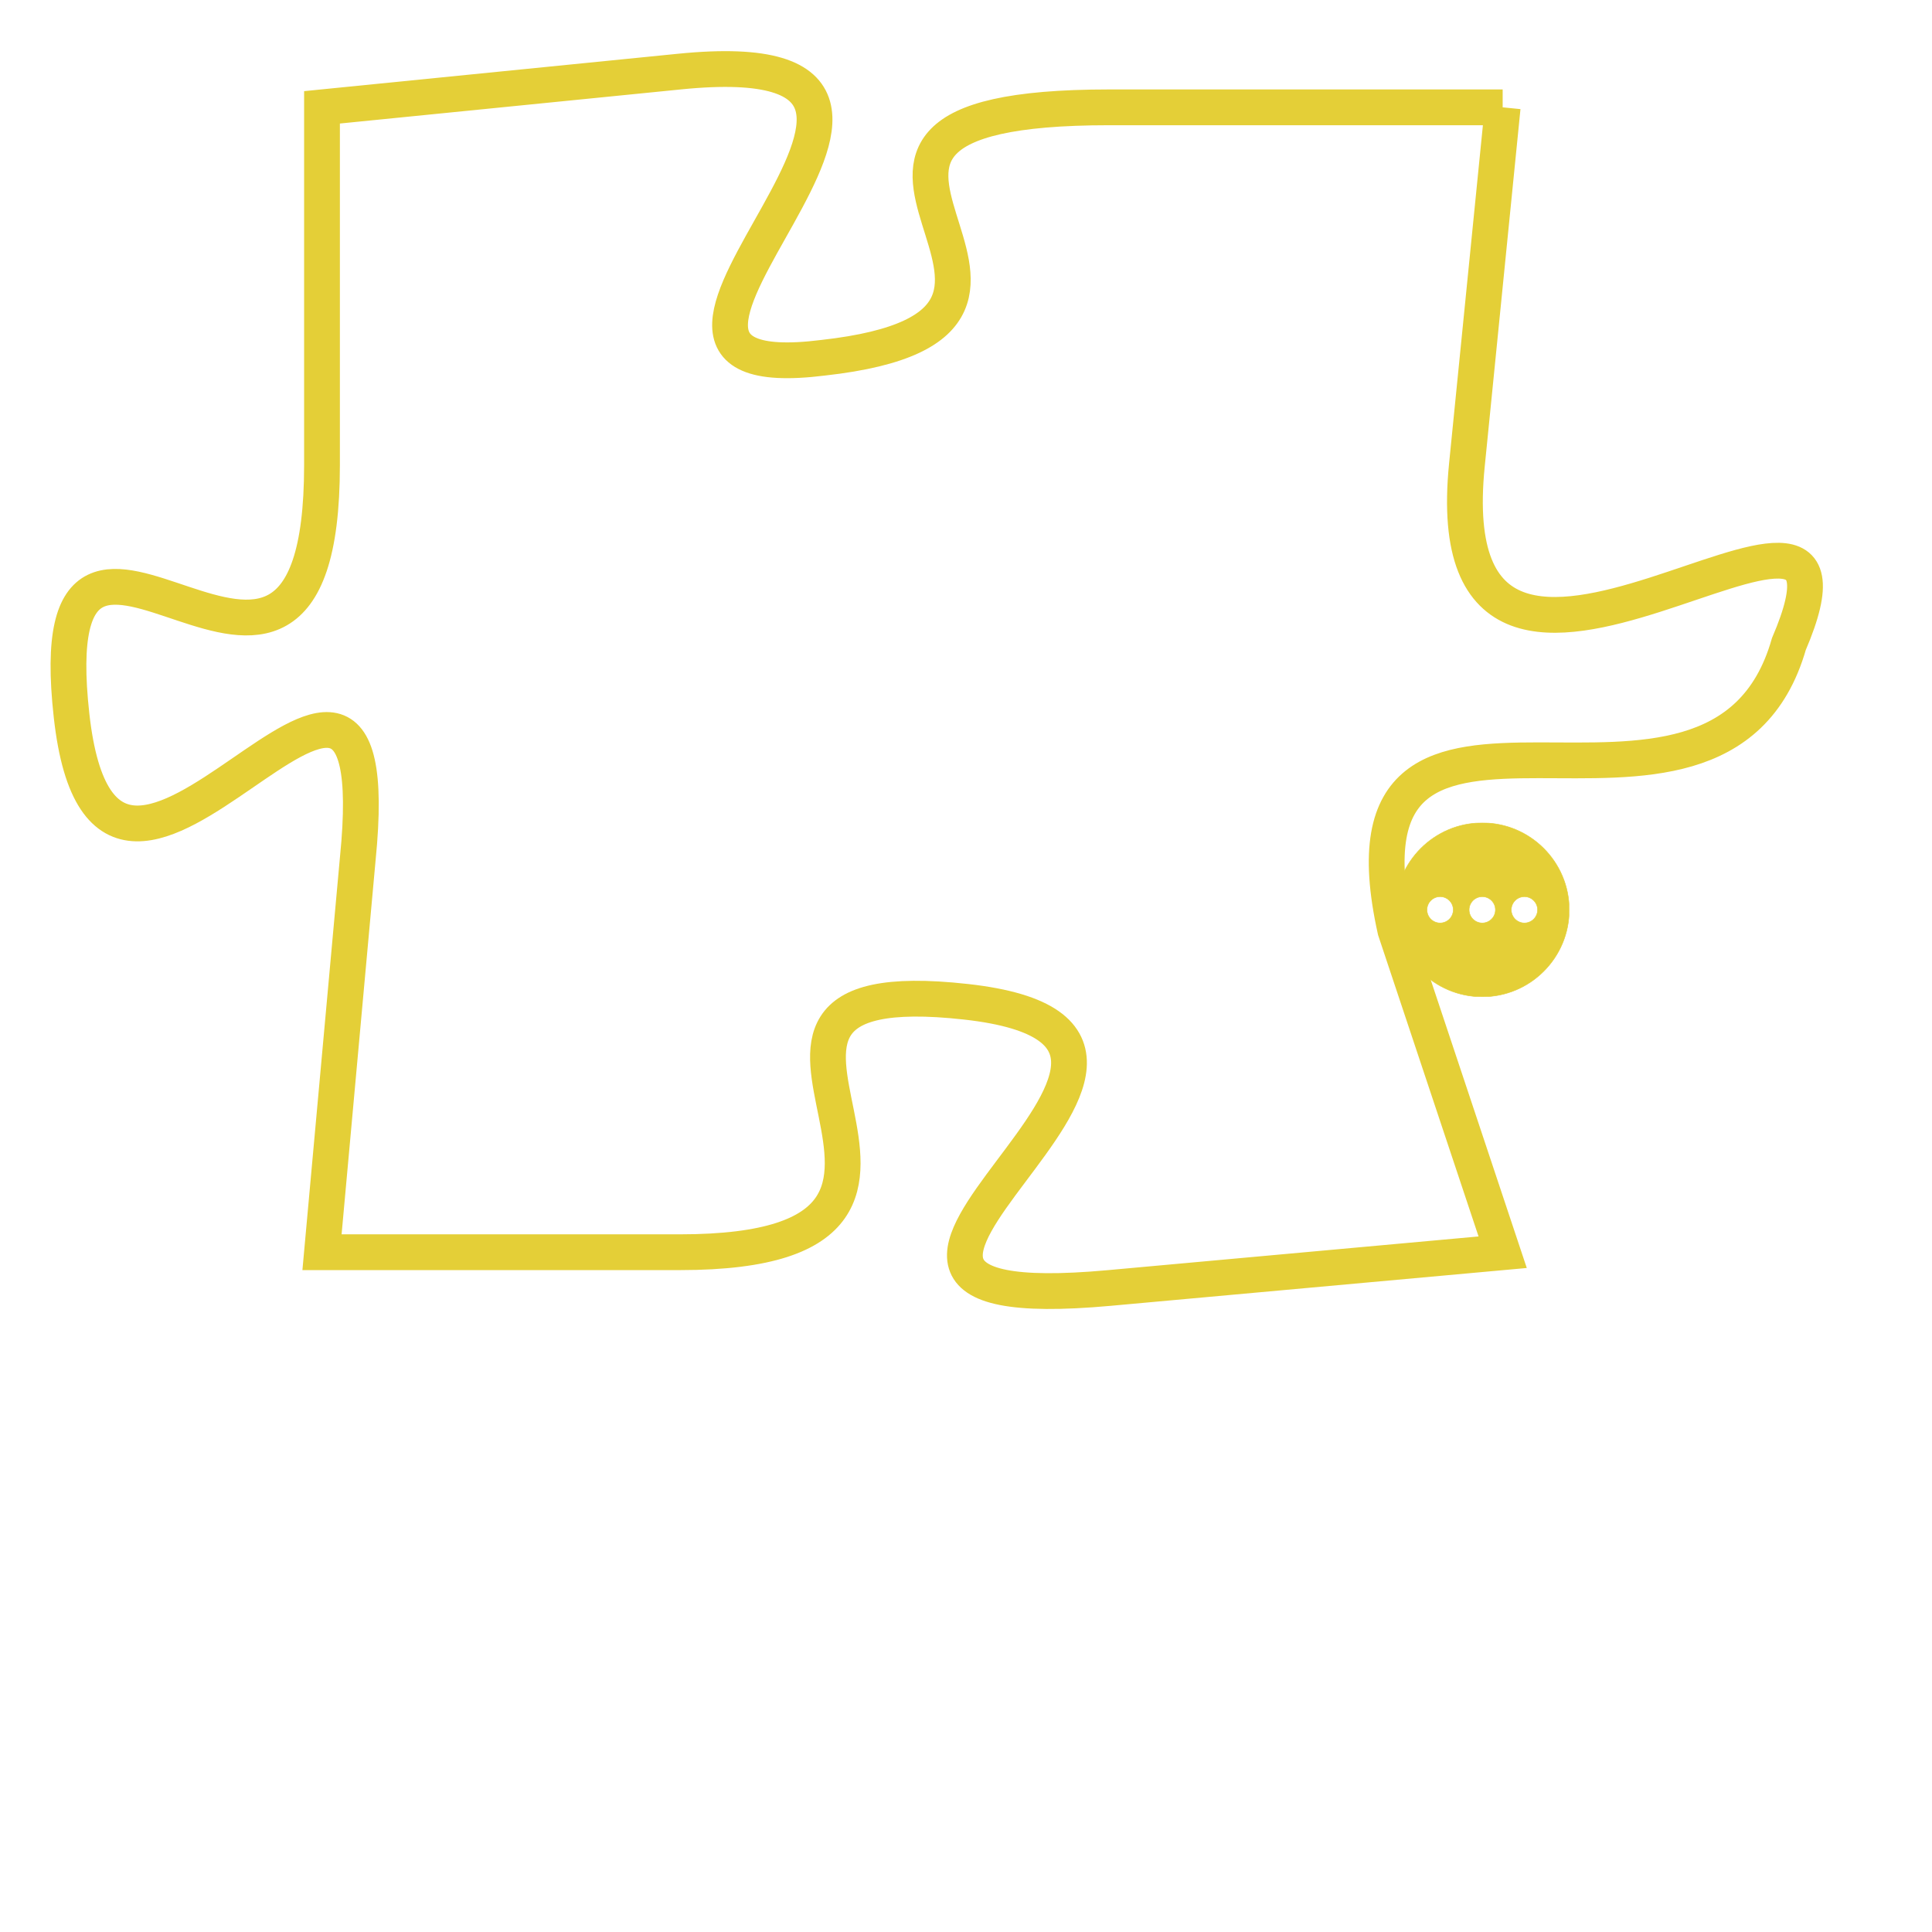 <svg version="1.1" xmlns="http://www.w3.org/2000/svg" xmlns:xlink="http://www.w3.org/1999/xlink" fill="transparent" x="0" y="0" width="350" height="350" preserveAspectRatio="xMinYMin slice"><style type="text/css">.links{fill:transparent;stroke: #E4CF37;}.links:hover{fill:#63D272; opacity:0.4;}</style><defs><g id="allt"><path id="t7963" d="M1122,1952 L1111,1952 C1100,1952 1112,1958 1103,1959 C1095,1960 1109,1950 1099,1951 L1089,1952 1089,1952 L1089,1962 C1089,1972 1081,1960 1082,1969 C1083,1978 1091,1963 1090,1973 L1089,1984 1089,1984 L1099,1984 C1109,1984 1098,1976 1107,1977 C1116,1978 1100,1986 1111,1985 L1122,1984 1122,1984 L1119,1975 C1117,1966 1128,1974 1130,1967 C1133,1960 1120,1972 1121,1962 L1122,1952"/></g><clipPath id="c" clipRule="evenodd" fill="transparent"><use href="#t7963"/></clipPath></defs><svg viewBox="1080 1949 54 38" preserveAspectRatio="xMinYMin meet"><svg width="4380" height="2430"><g><image crossorigin="anonymous" x="0" y="0" href="https://nftpuzzle.license-token.com/assets/completepuzzle.svg" width="100%" height="100%" /><g class="links"><use href="#t7963"/></g></g></svg><svg x="1119" y="1972" height="9%" width="9%" viewBox="0 0 330 330"><g><a xlink:href="https://nftpuzzle.license-token.com/" class="links"><title>See the most innovative NFT based token software licensing project</title><path fill="#E4CF37" id="more" d="M165,0C74.019,0,0,74.019,0,165s74.019,165,165,165s165-74.019,165-165S255.981,0,165,0z M85,190 c-13.785,0-25-11.215-25-25s11.215-25,25-25s25,11.215,25,25S98.785,190,85,190z M165,190c-13.785,0-25-11.215-25-25 s11.215-25,25-25s25,11.215,25,25S178.785,190,165,190z M245,190c-13.785,0-25-11.215-25-25s11.215-25,25-25 c13.785,0,25,11.215,25,25S258.785,190,245,190z"></path></a></g></svg></svg></svg>
